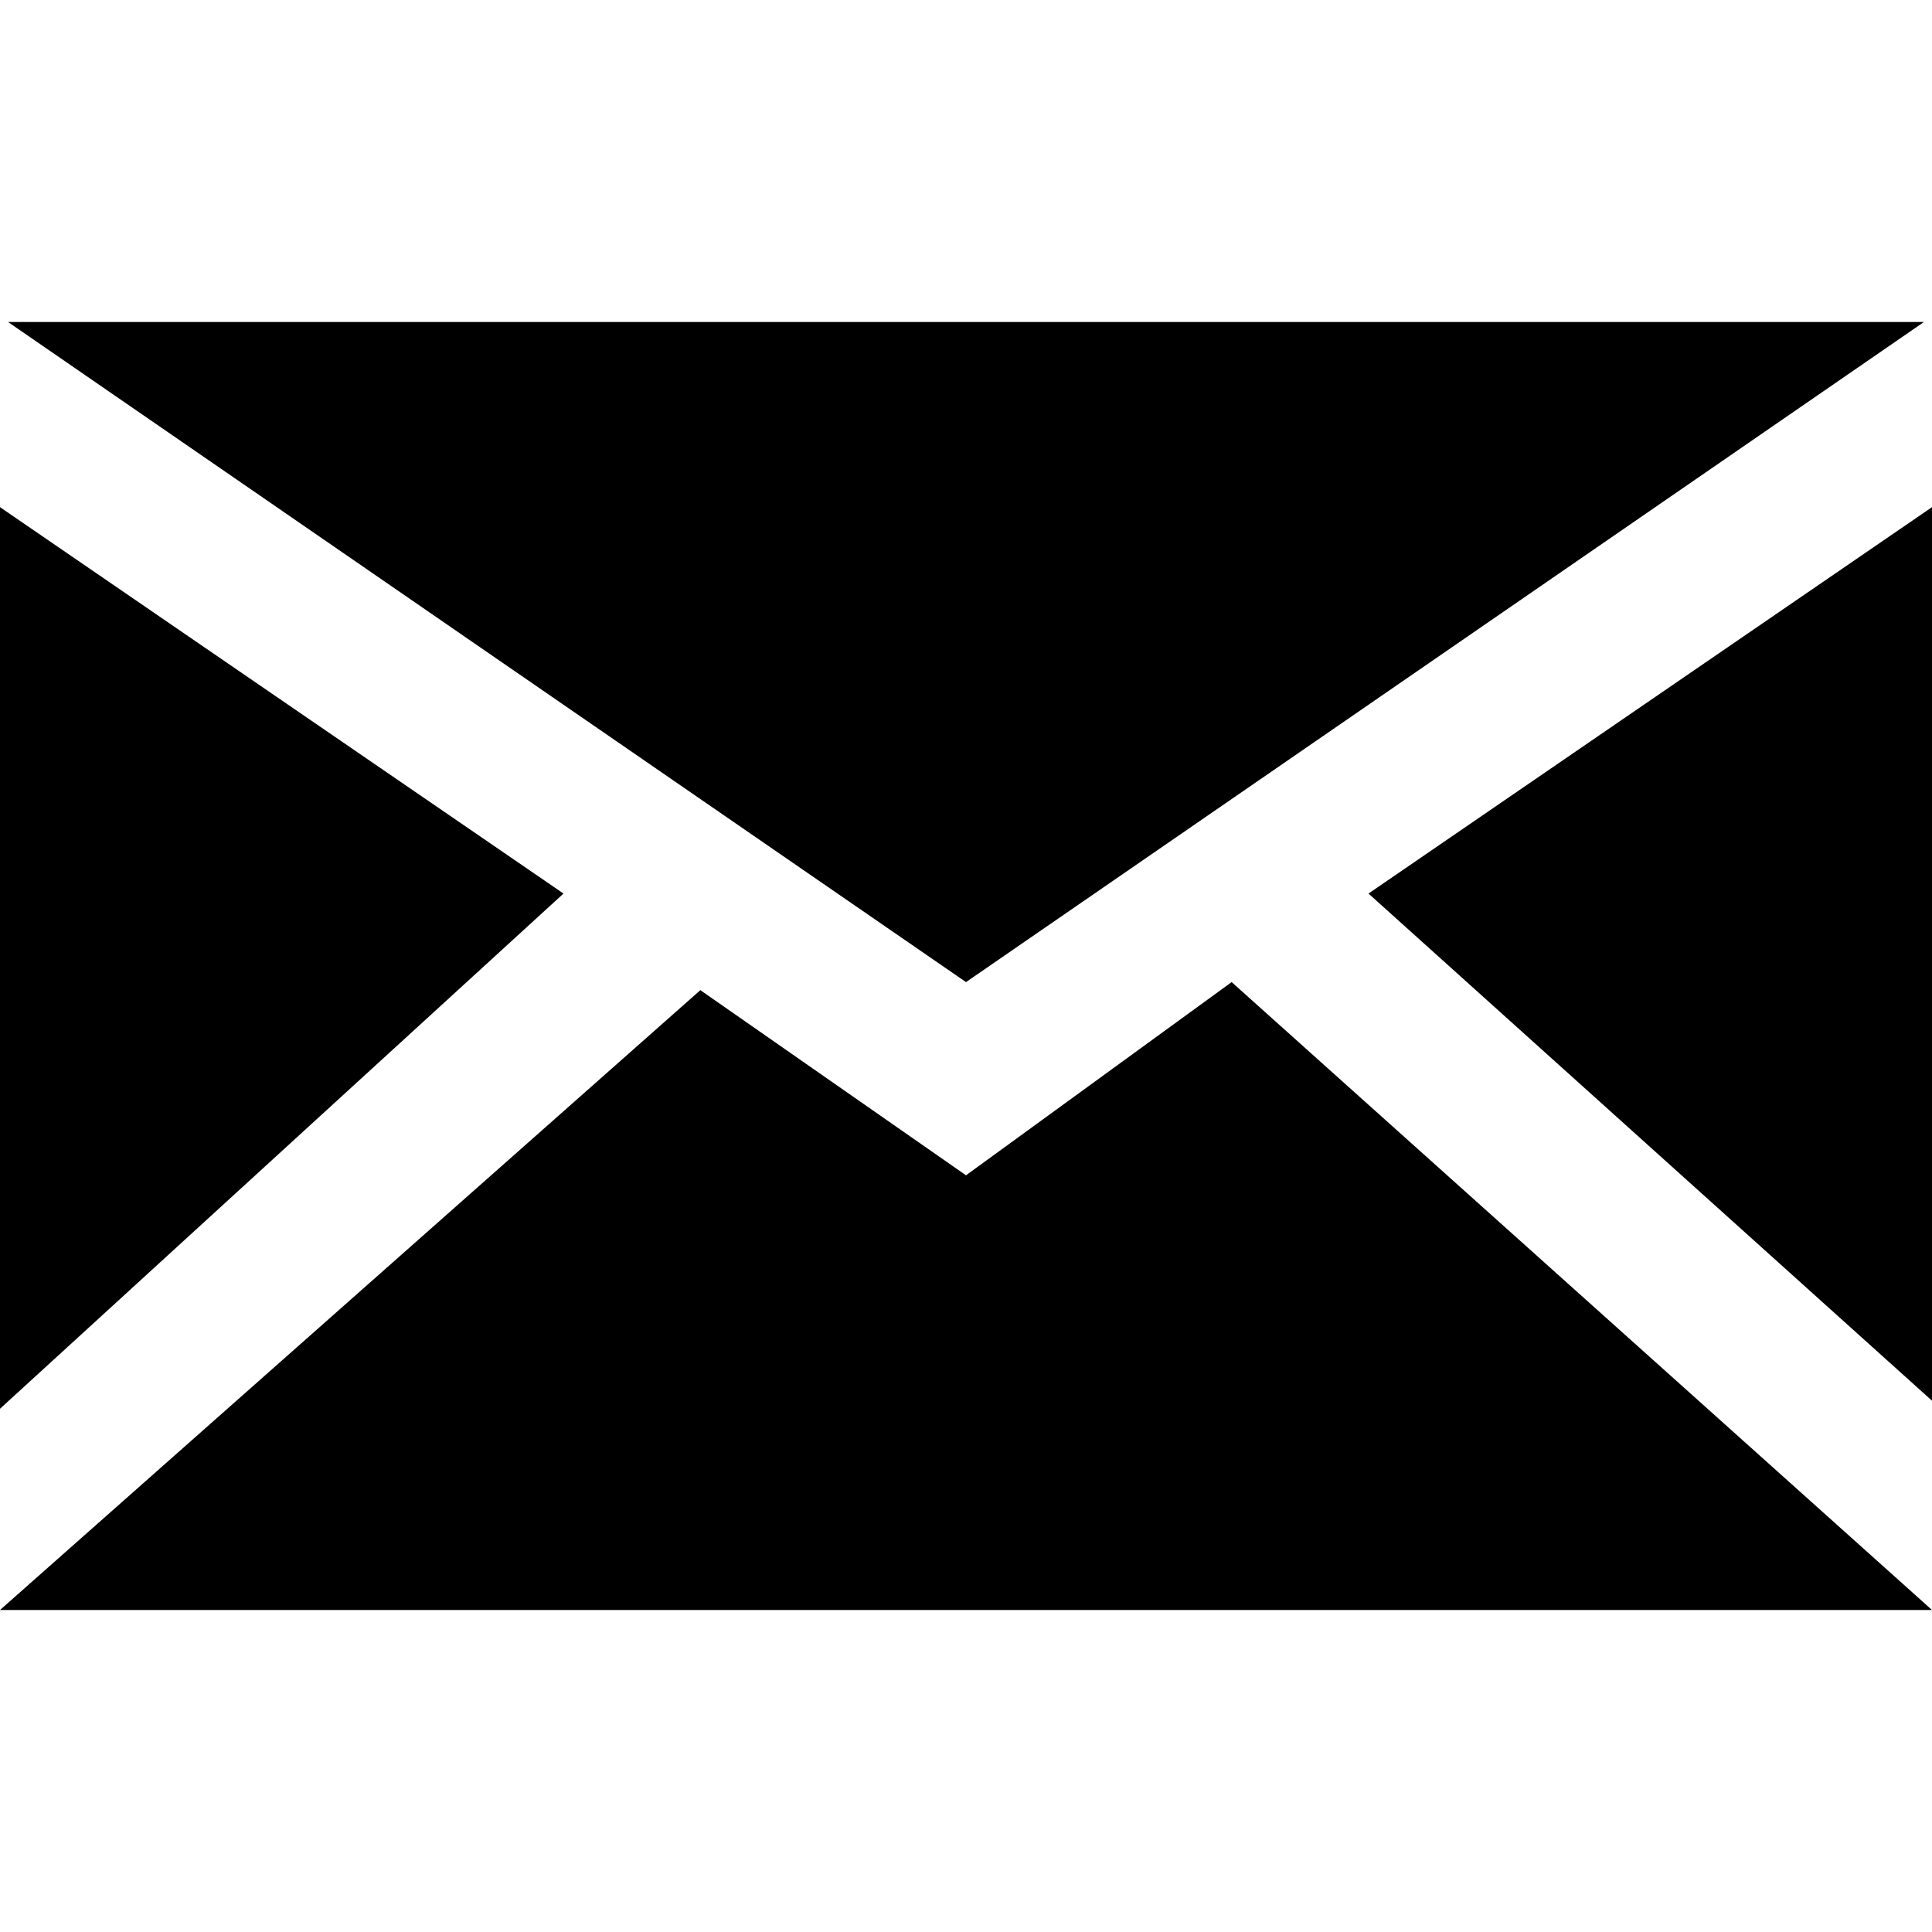 <?xml version="1.0" encoding="utf-8"?>
<!-- Generator: Adobe Illustrator 17.1.0, SVG Export Plug-In . SVG Version: 6.00 Build 0)  -->
<!DOCTYPE svg PUBLIC "-//W3C//DTD SVG 1.1//EN" "http://www.w3.org/Graphics/SVG/1.1/DTD/svg11.dtd">
<svg version="1.1" id="Layer_1" xmlns="http://www.w3.org/2000/svg" xmlns:xlink="http://www.w3.org/1999/xlink" x="0px" y="0px"
	 viewBox="0 0 24 24" enable-background="new 0 0 24 24" xml:space="preserve">
<path d="M7,11.1L0,6.3v11.2L7,11.1z M23.9,4H0.1L12,12.2L23.9,4z M15.3,12.2L12,14.6l-3.3-2.3L0,20H24L15.3,12.2z M17,11.1l7,6.3
	V6.3L17,11.1z"/>
</svg>
